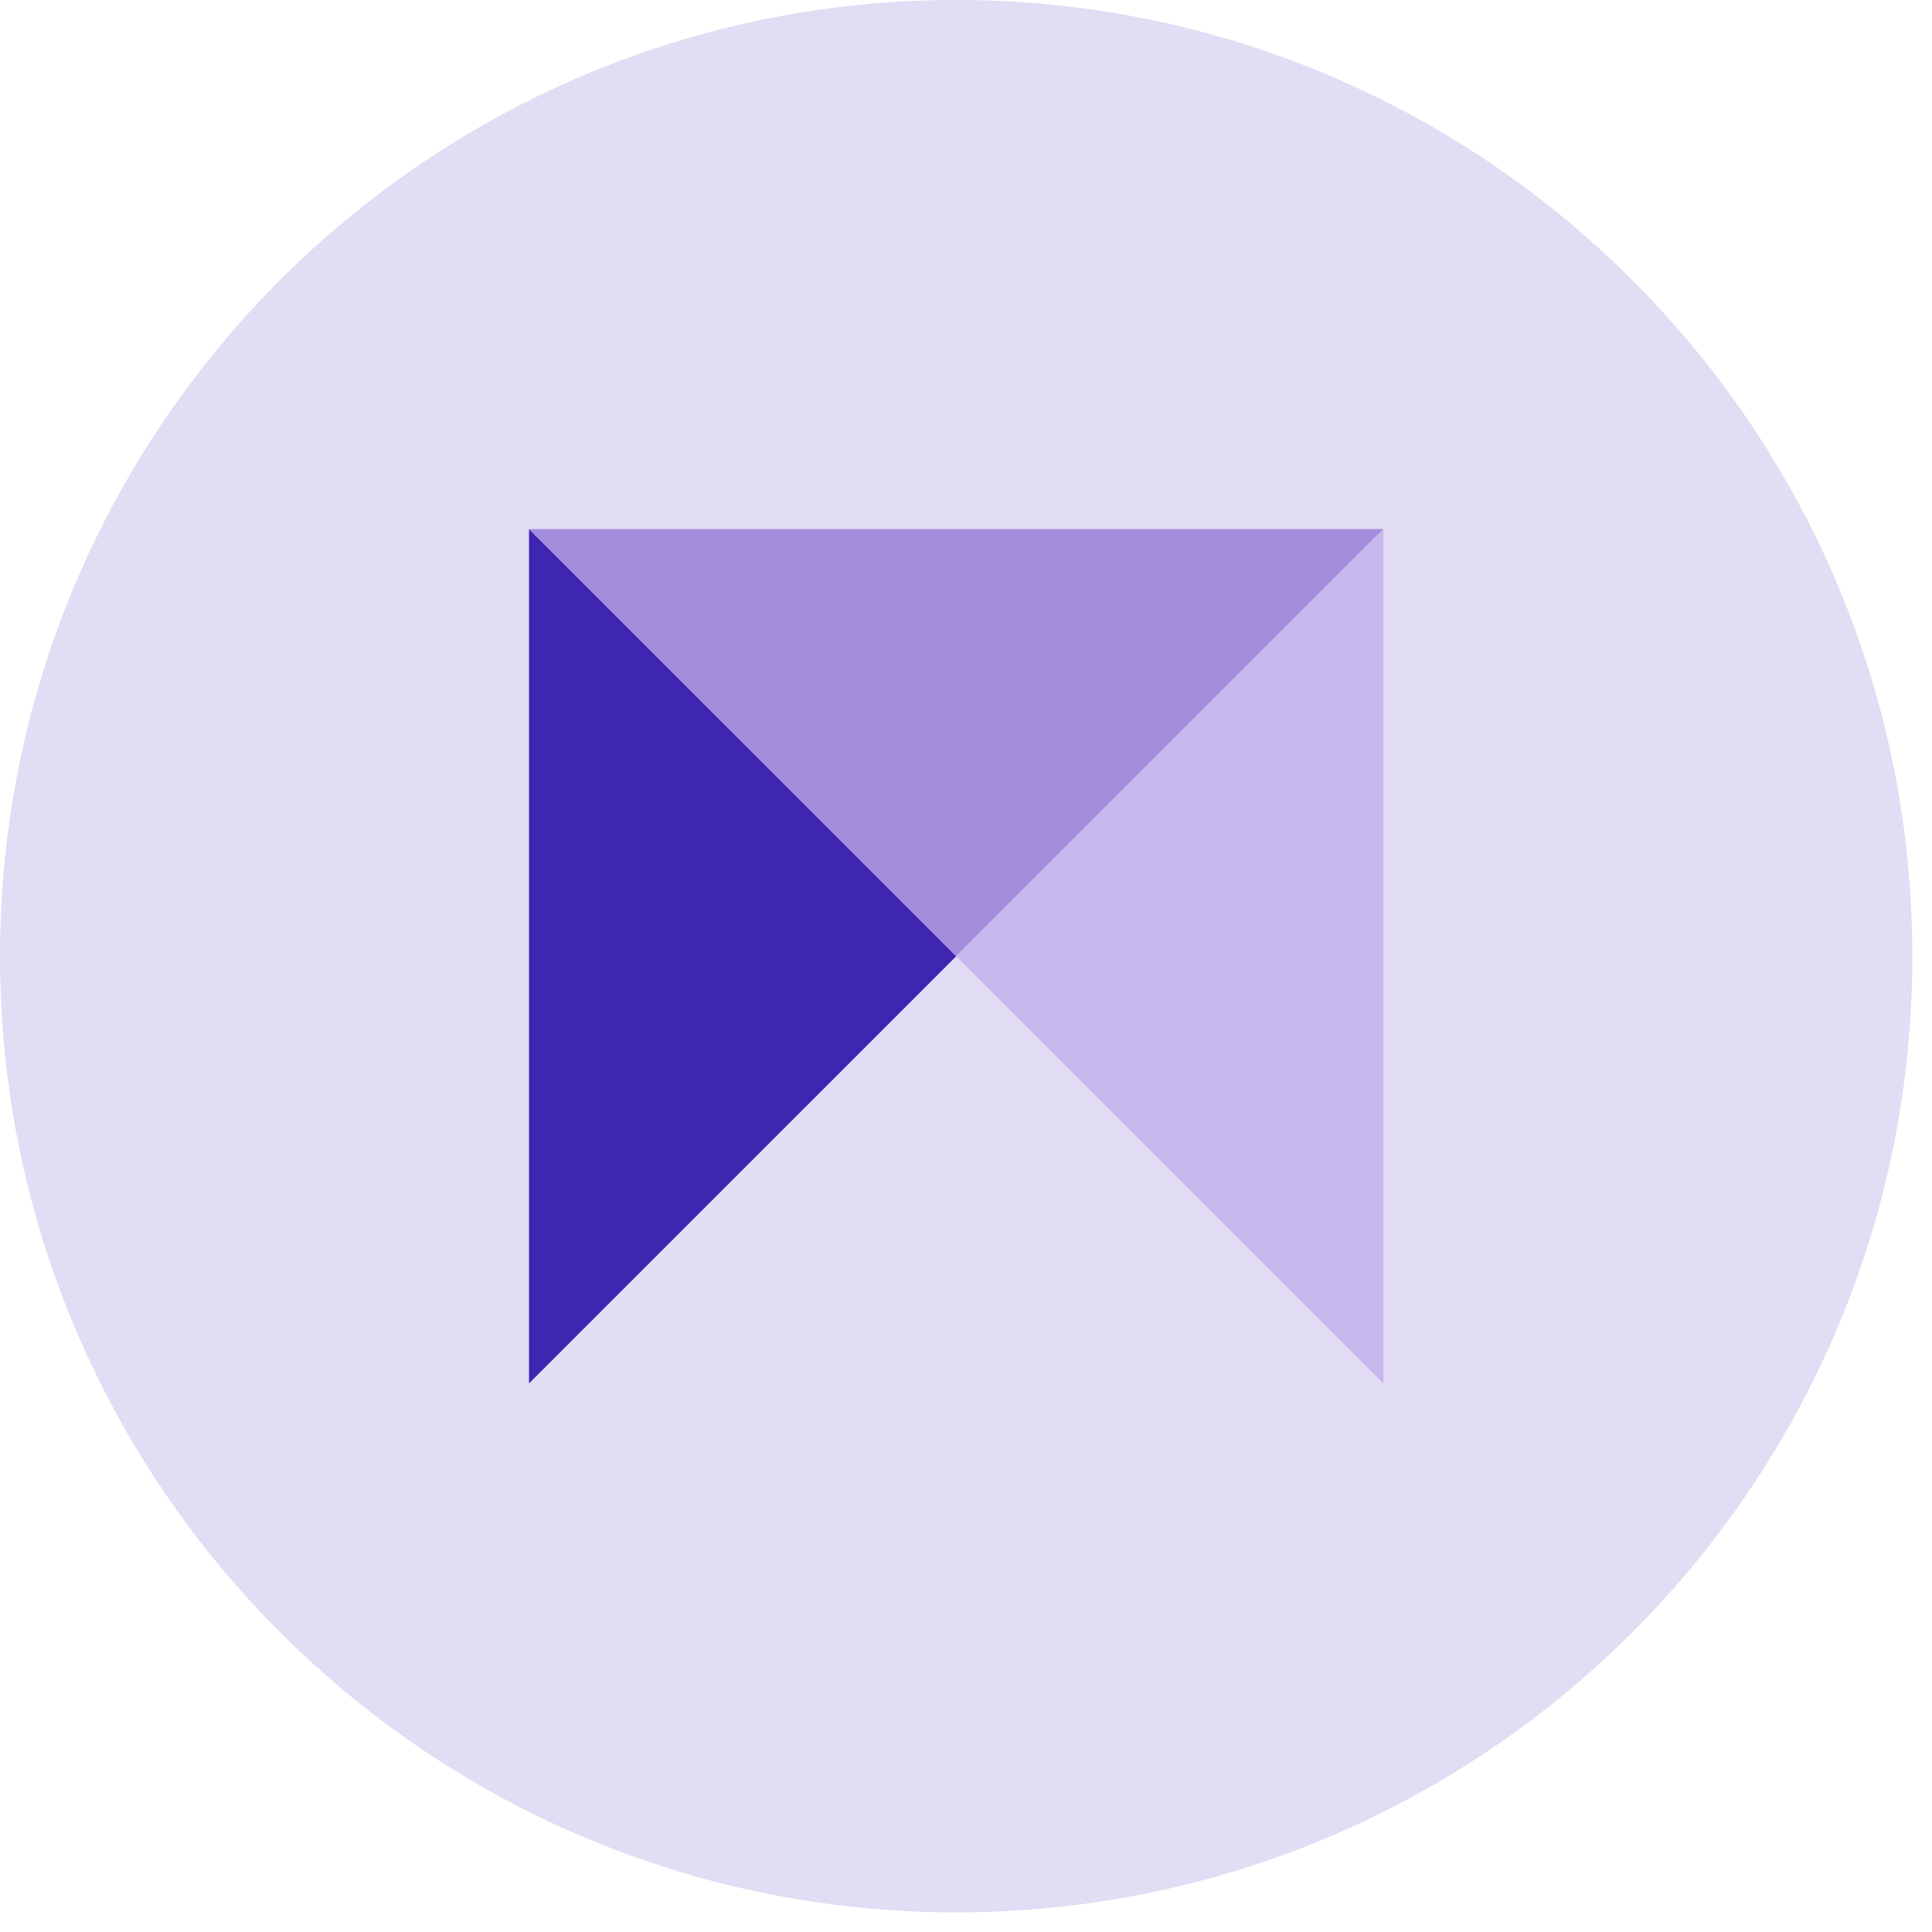 <?xml version="1.0" encoding="UTF-8"?>
<svg width="86px" height="86px" viewBox="0 0 86 86" version="1.1" xmlns="http://www.w3.org/2000/svg" xmlns:xlink="http://www.w3.org/1999/xlink">
    <!-- Generator: Sketch 53 (72520) - https://sketchapp.com -->
    <title>splashLogo</title>
    <desc>Created with Sketch.</desc>
    <g id="Sign-Up-&amp;-Log-In-v6" stroke="none" stroke-width="1" fill="none" fill-rule="evenodd">
        <g id="Splash-screen-1.0-2-Copy" transform="translate(-145, -363)">
            <g id="splashLogo" transform="translate(145, 363)">
                <path d="M-7.10542736e-15,42.563 C-7.10542736e-15,19.056 19.056,-3.55271368e-15 42.563,-3.55271368e-15 C66.07,-3.55271368e-15 85.126,19.056 85.126,42.563 C85.126,66.07 66.07,85.126 42.563,85.126 C19.056,85.126 -7.10542736e-15,66.07 -7.10542736e-15,42.563" id="Fill-1" fill="#E2DCF4"></path>
                <polygon id="Fill-4" fill="#3E25B2" points="23.549 61.579 23.549 23.55 42.565 42.564"></polygon>
                <polygon id="Fill-6" fill="#A28CDB" points="23.549 23.55 61.579 23.55 42.565 42.564"></polygon>
                <polygon id="Fill-8" fill="#C6B7ED" points="42.564 42.564 61.579 23.55 61.579 61.579"></polygon>
            </g>
        </g>
    </g>
</svg>